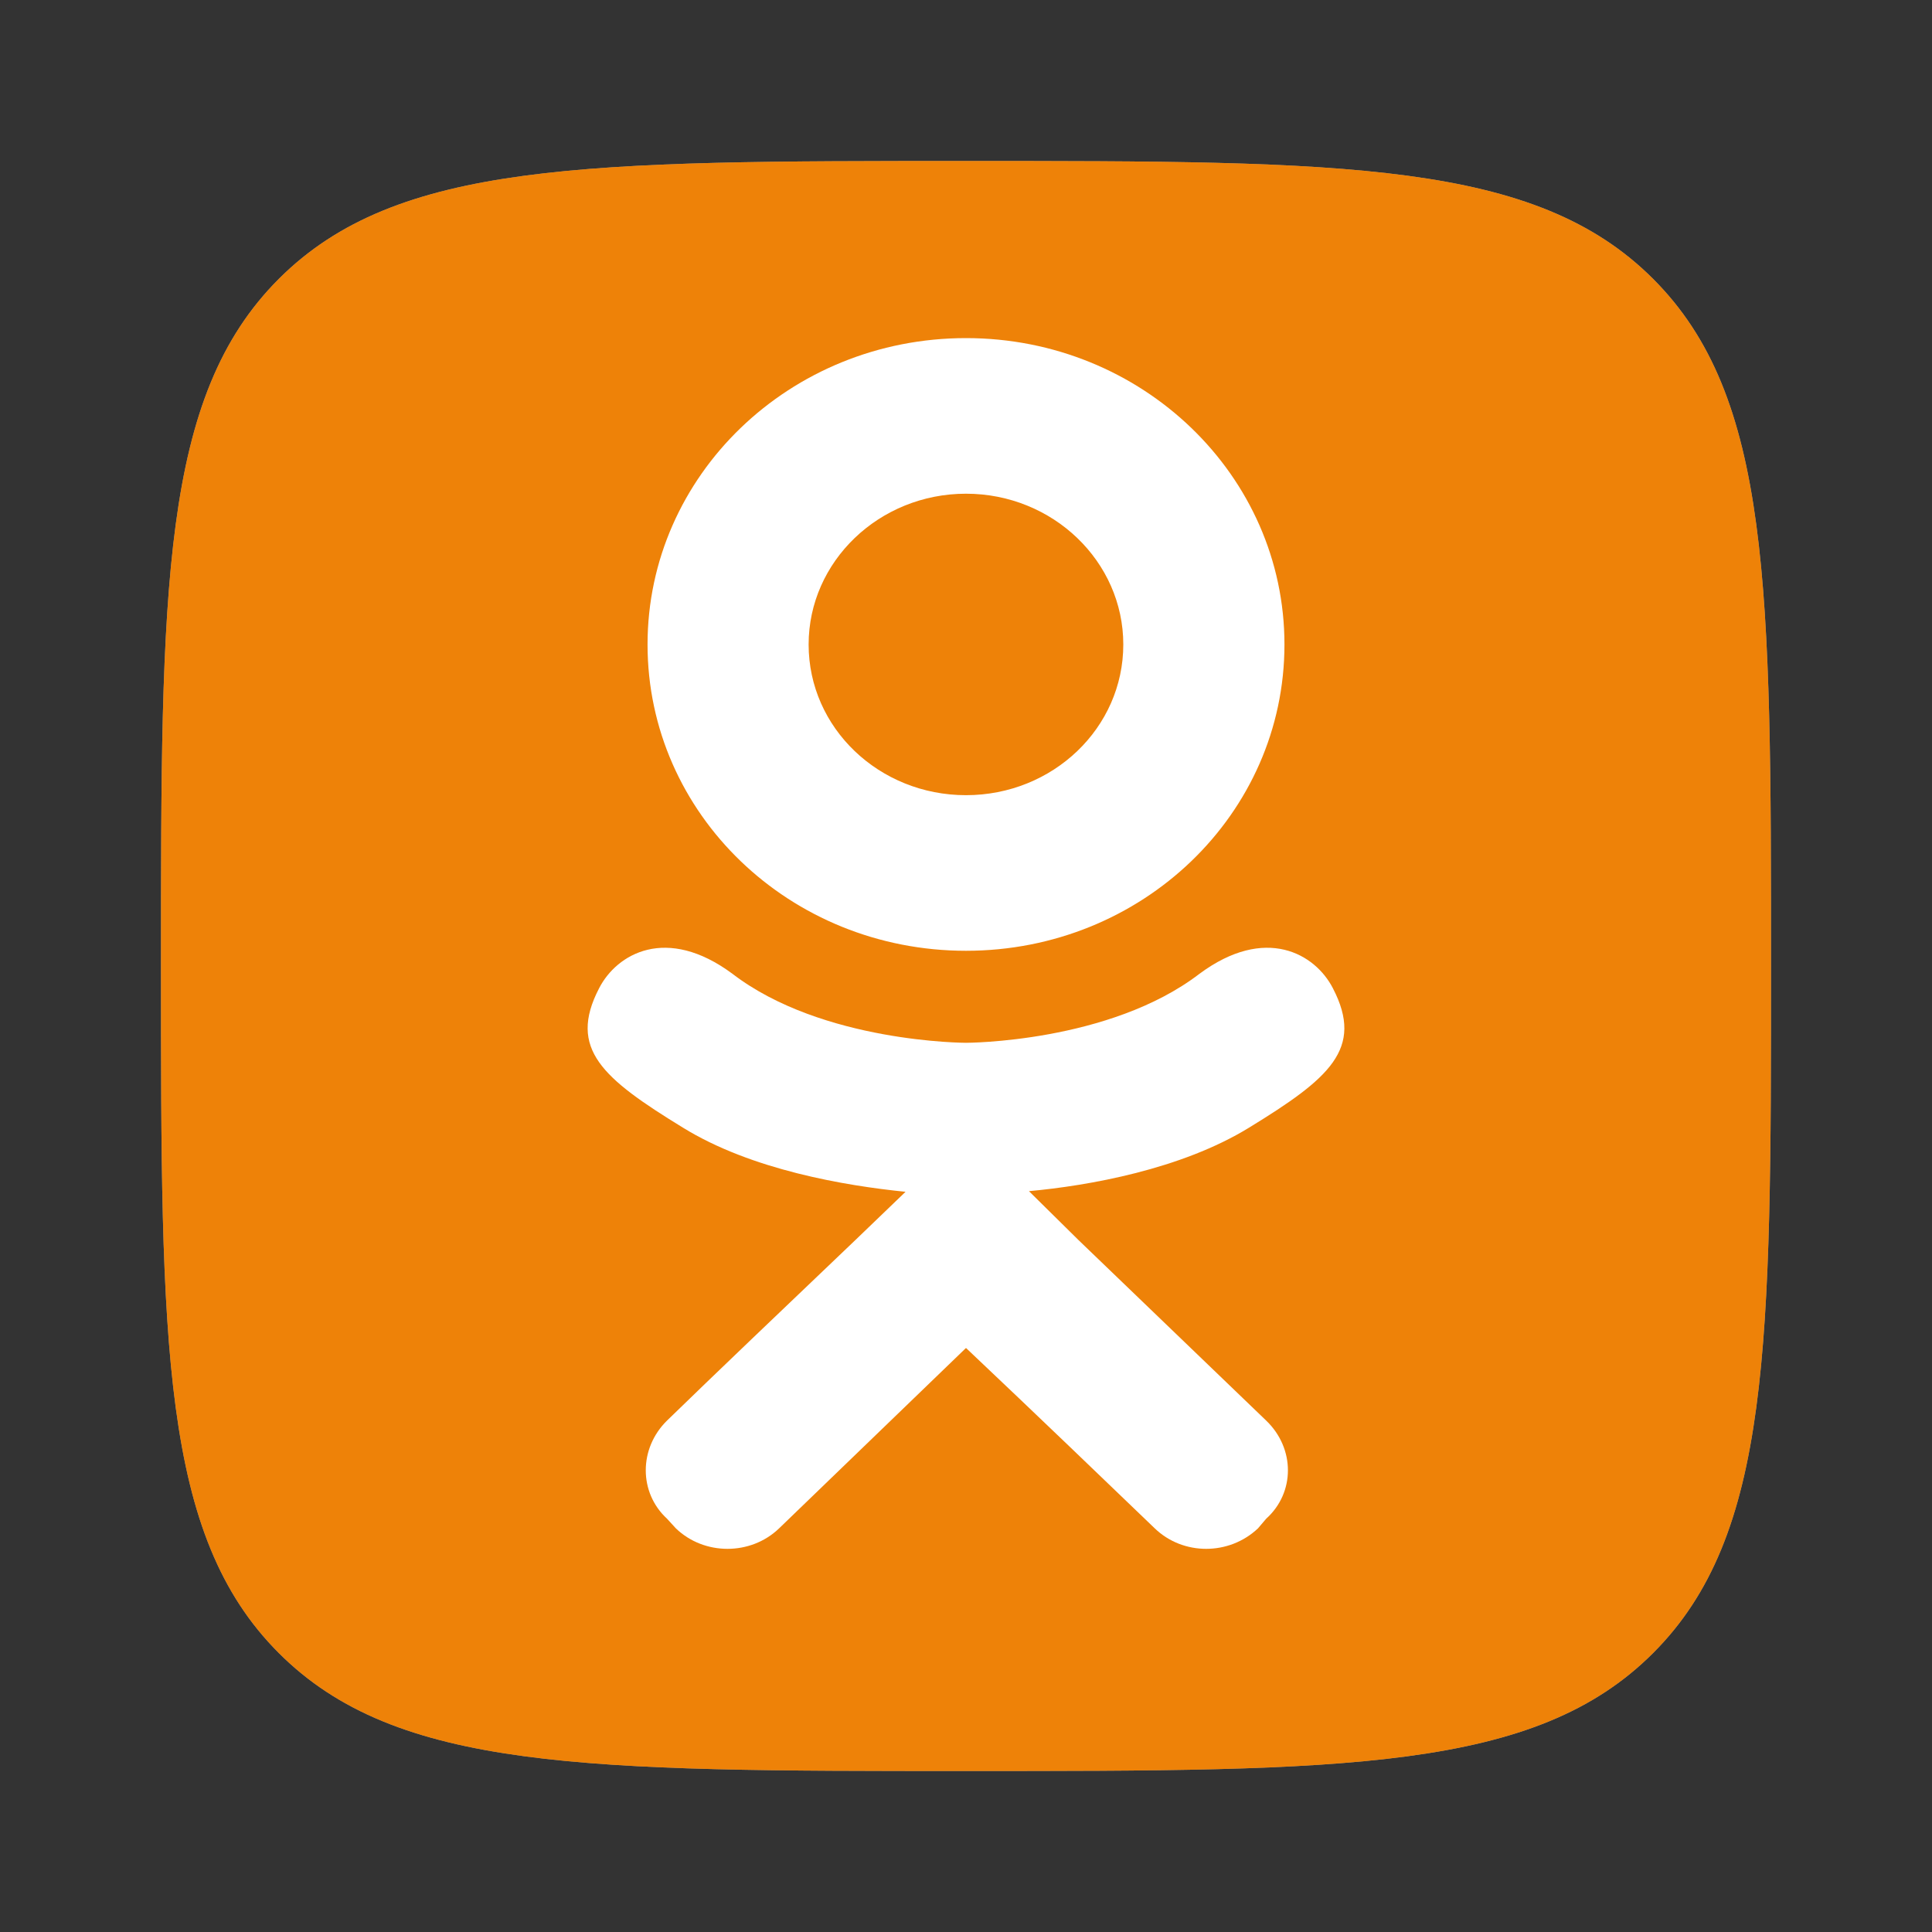 <svg width="24" height="24" viewBox="0 0 24 24" fill="none" xmlns="http://www.w3.org/2000/svg">
<rect x="0" y="0" width="24" height="24" fill="#333333" stroke="none"/>
<path d="M2 12C2 7.286 2 4.929 3.464 3.464C4.929 2 7.286 2 12 2C16.714 2 19.071 2 20.535 3.464C22 4.929 22 7.286 22 12C22 16.714 22 19.071 20.535 20.535C19.071 22 16.714 22 12 22C7.286 22 4.929 22 3.464 20.535C2 19.071 2 16.714 2 12Z" fill="#999999"/>
<path d="M2 12C2 7.286 2 4.929 3.464 3.464C4.929 2 7.286 2 12 2C16.714 2 19.071 2 20.535 3.464C22 4.929 22 7.286 22 12C22 16.714 22 19.071 20.535 20.535C19.071 22 16.714 22 12 22C7.286 22 4.929 22 3.464 20.535C2 19.071 2 16.714 2 12Z" fill="#EE8208"/>
<path d="M16.558 12.277C16.339 11.849 15.721 11.488 14.9 12.097C13.782 12.954 12 12.954 12 12.954C12 12.954 10.217 12.954 9.099 12.097C8.278 11.488 7.661 11.849 7.442 12.277C7.051 13.03 7.489 13.398 8.482 14.007C9.334 14.534 10.499 14.729 11.249 14.805L10.624 15.406C9.733 16.256 8.873 17.076 8.286 17.647C7.934 17.993 7.934 18.542 8.286 18.866L8.396 18.986C8.748 19.325 9.326 19.325 9.678 18.986L12 16.745C12.899 17.595 13.751 18.415 14.345 18.986C14.697 19.325 15.268 19.325 15.627 18.986L15.729 18.866C16.089 18.542 16.089 17.993 15.729 17.647L13.399 15.406L12.782 14.797C13.524 14.729 14.674 14.526 15.518 14.007C16.511 13.398 16.949 13.03 16.558 12.277ZM12 6.133C13.079 6.133 13.954 6.975 13.954 8.006C13.954 9.043 13.079 9.878 12 9.878C10.921 9.878 10.045 9.043 10.045 8.006C10.045 6.975 10.921 6.133 12 6.133ZM12 11.811C14.189 11.811 15.956 10.111 15.956 8.006C15.956 5.907 14.189 4.2 12 4.2C9.811 4.2 8.044 5.907 8.044 8.006C8.044 10.111 9.811 11.811 12 11.811Z" fill="white"/>
</svg>
